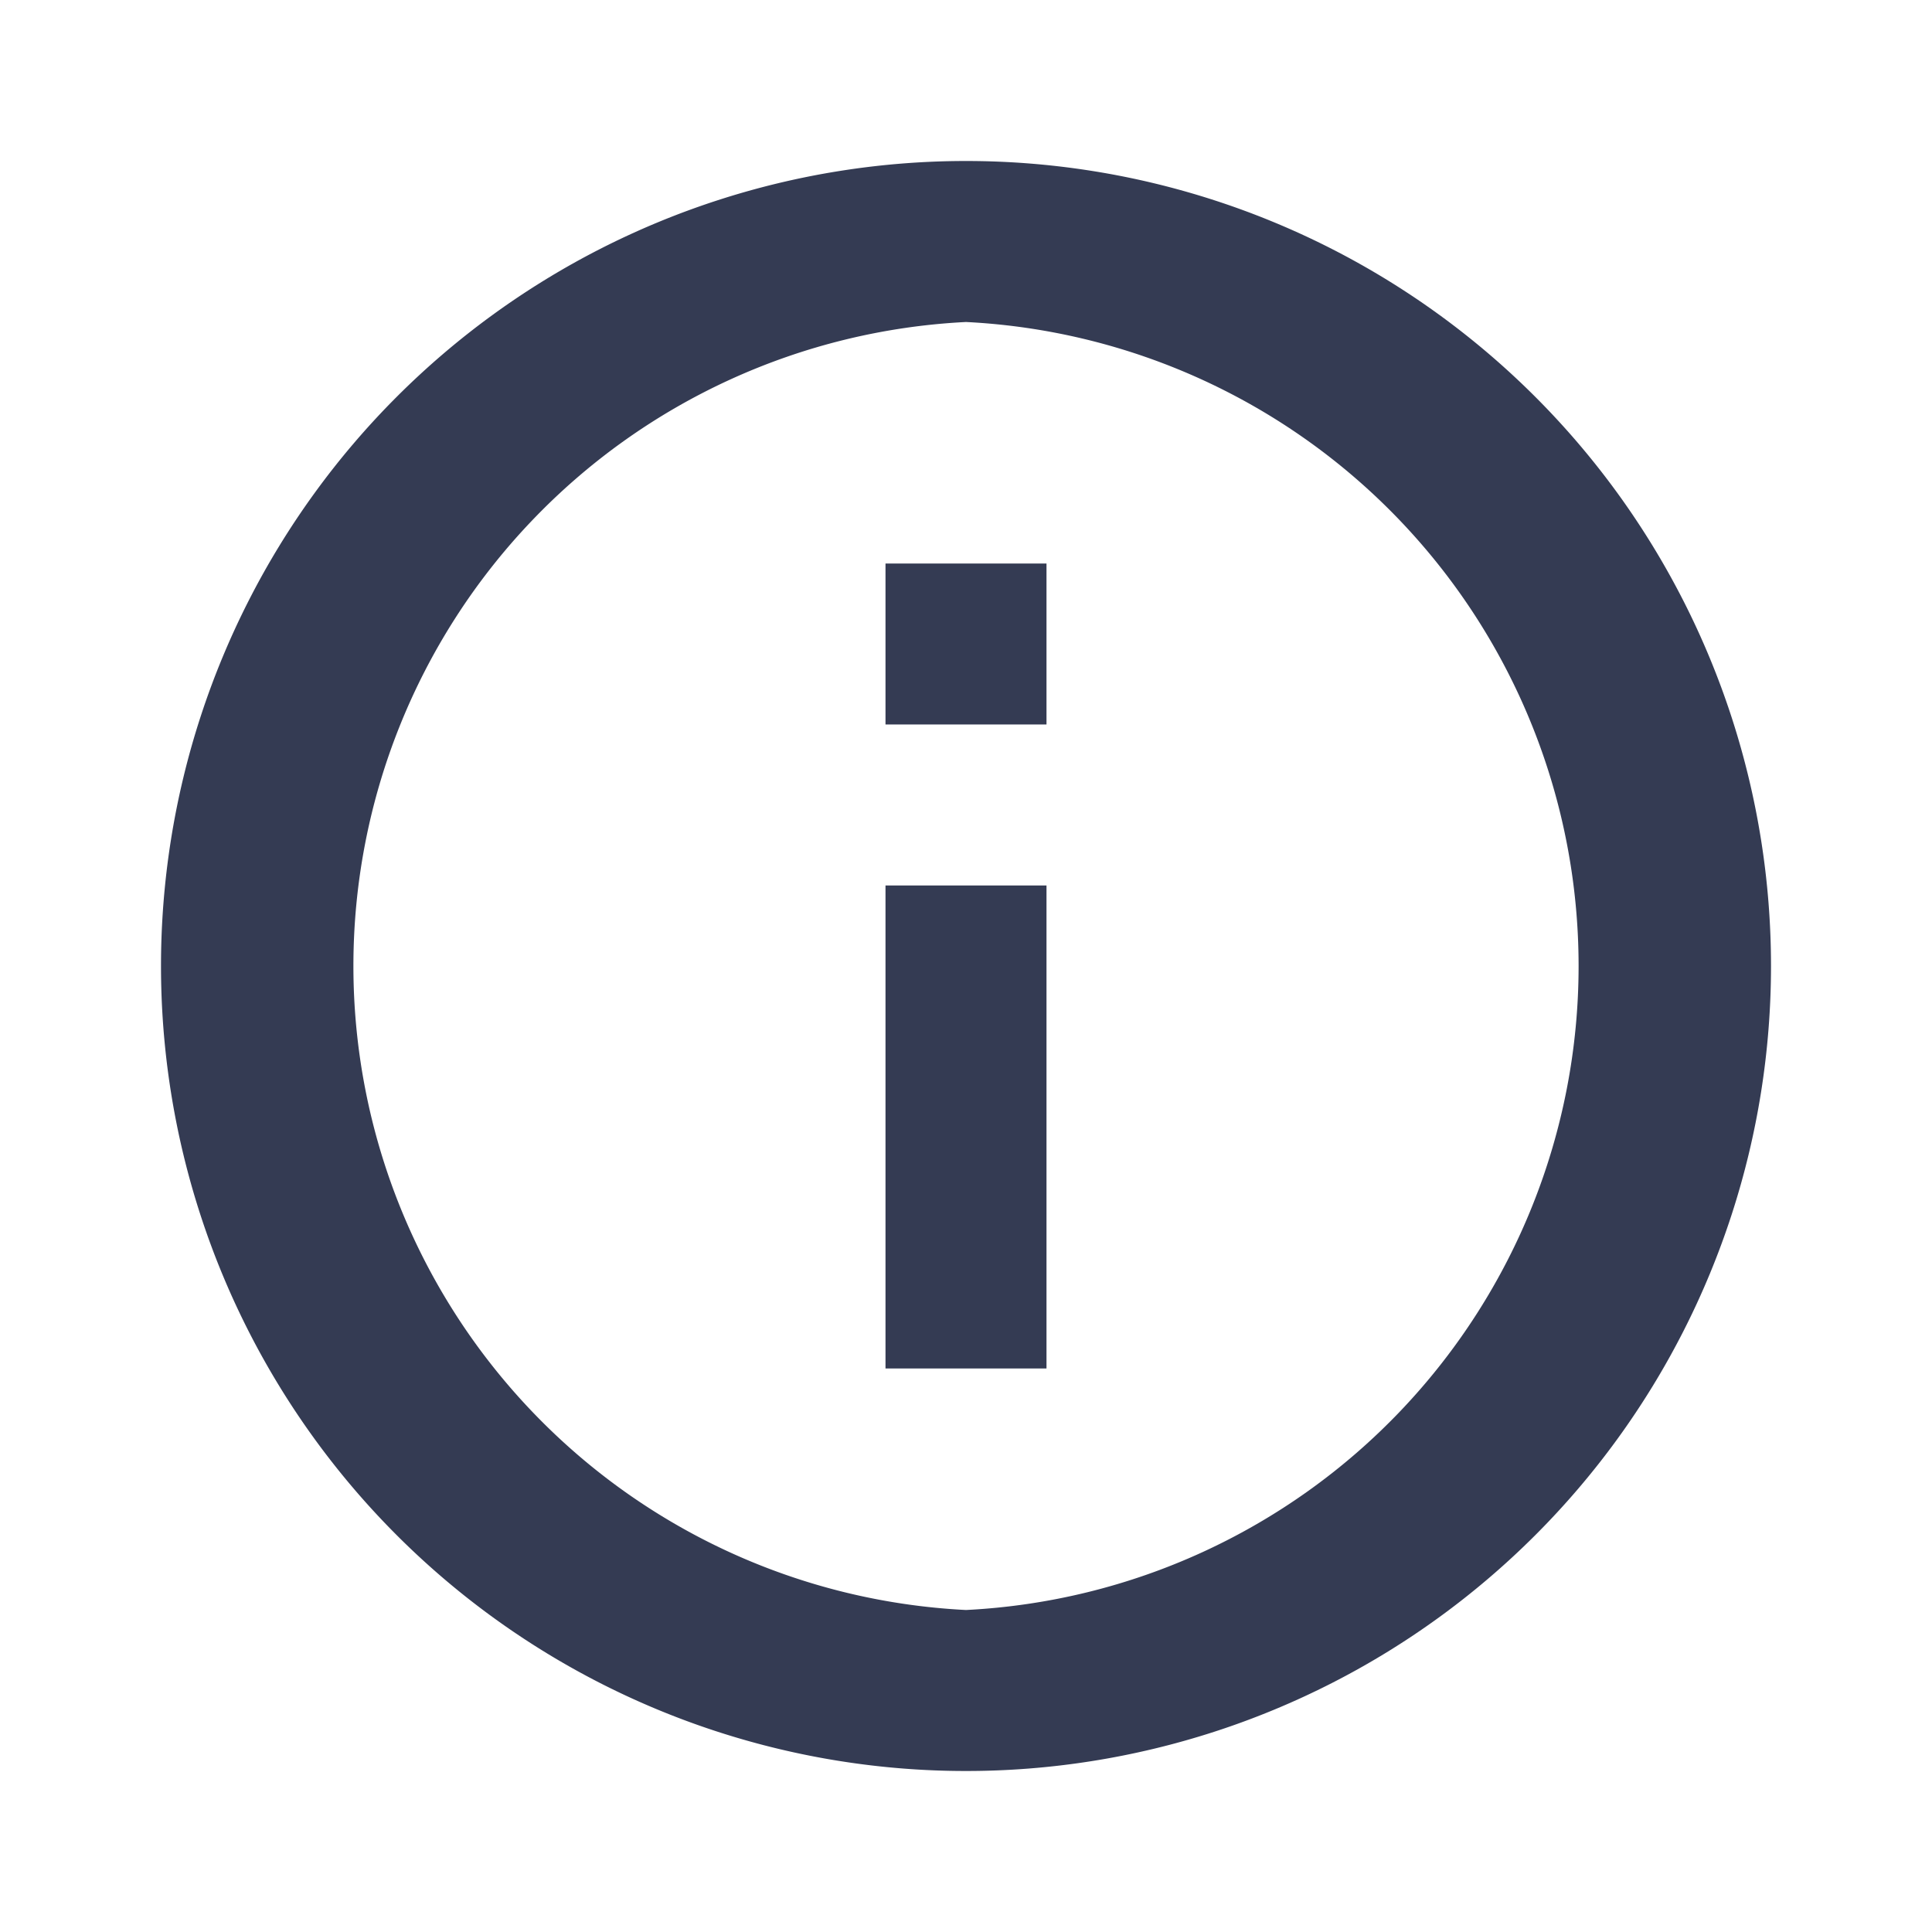 <svg viewBox="0 0 24 24" width="18px" height="18px" xmlns="http://www.w3.org/2000/svg">
<path 
    fill-rule="evenodd" d="M2 12a10 10 0 1 1 20 0 10 10 0 0 1-20 0zm11-1v6h-2v-6h2zm-1 9a8.01 8.01 0 0 1 0-16 8.01 8.01 0 0 1 0 16zm1-13v2h-2V7h2z" clip-rule="evenodd"
    fill="#343B53"
    />
</svg>

